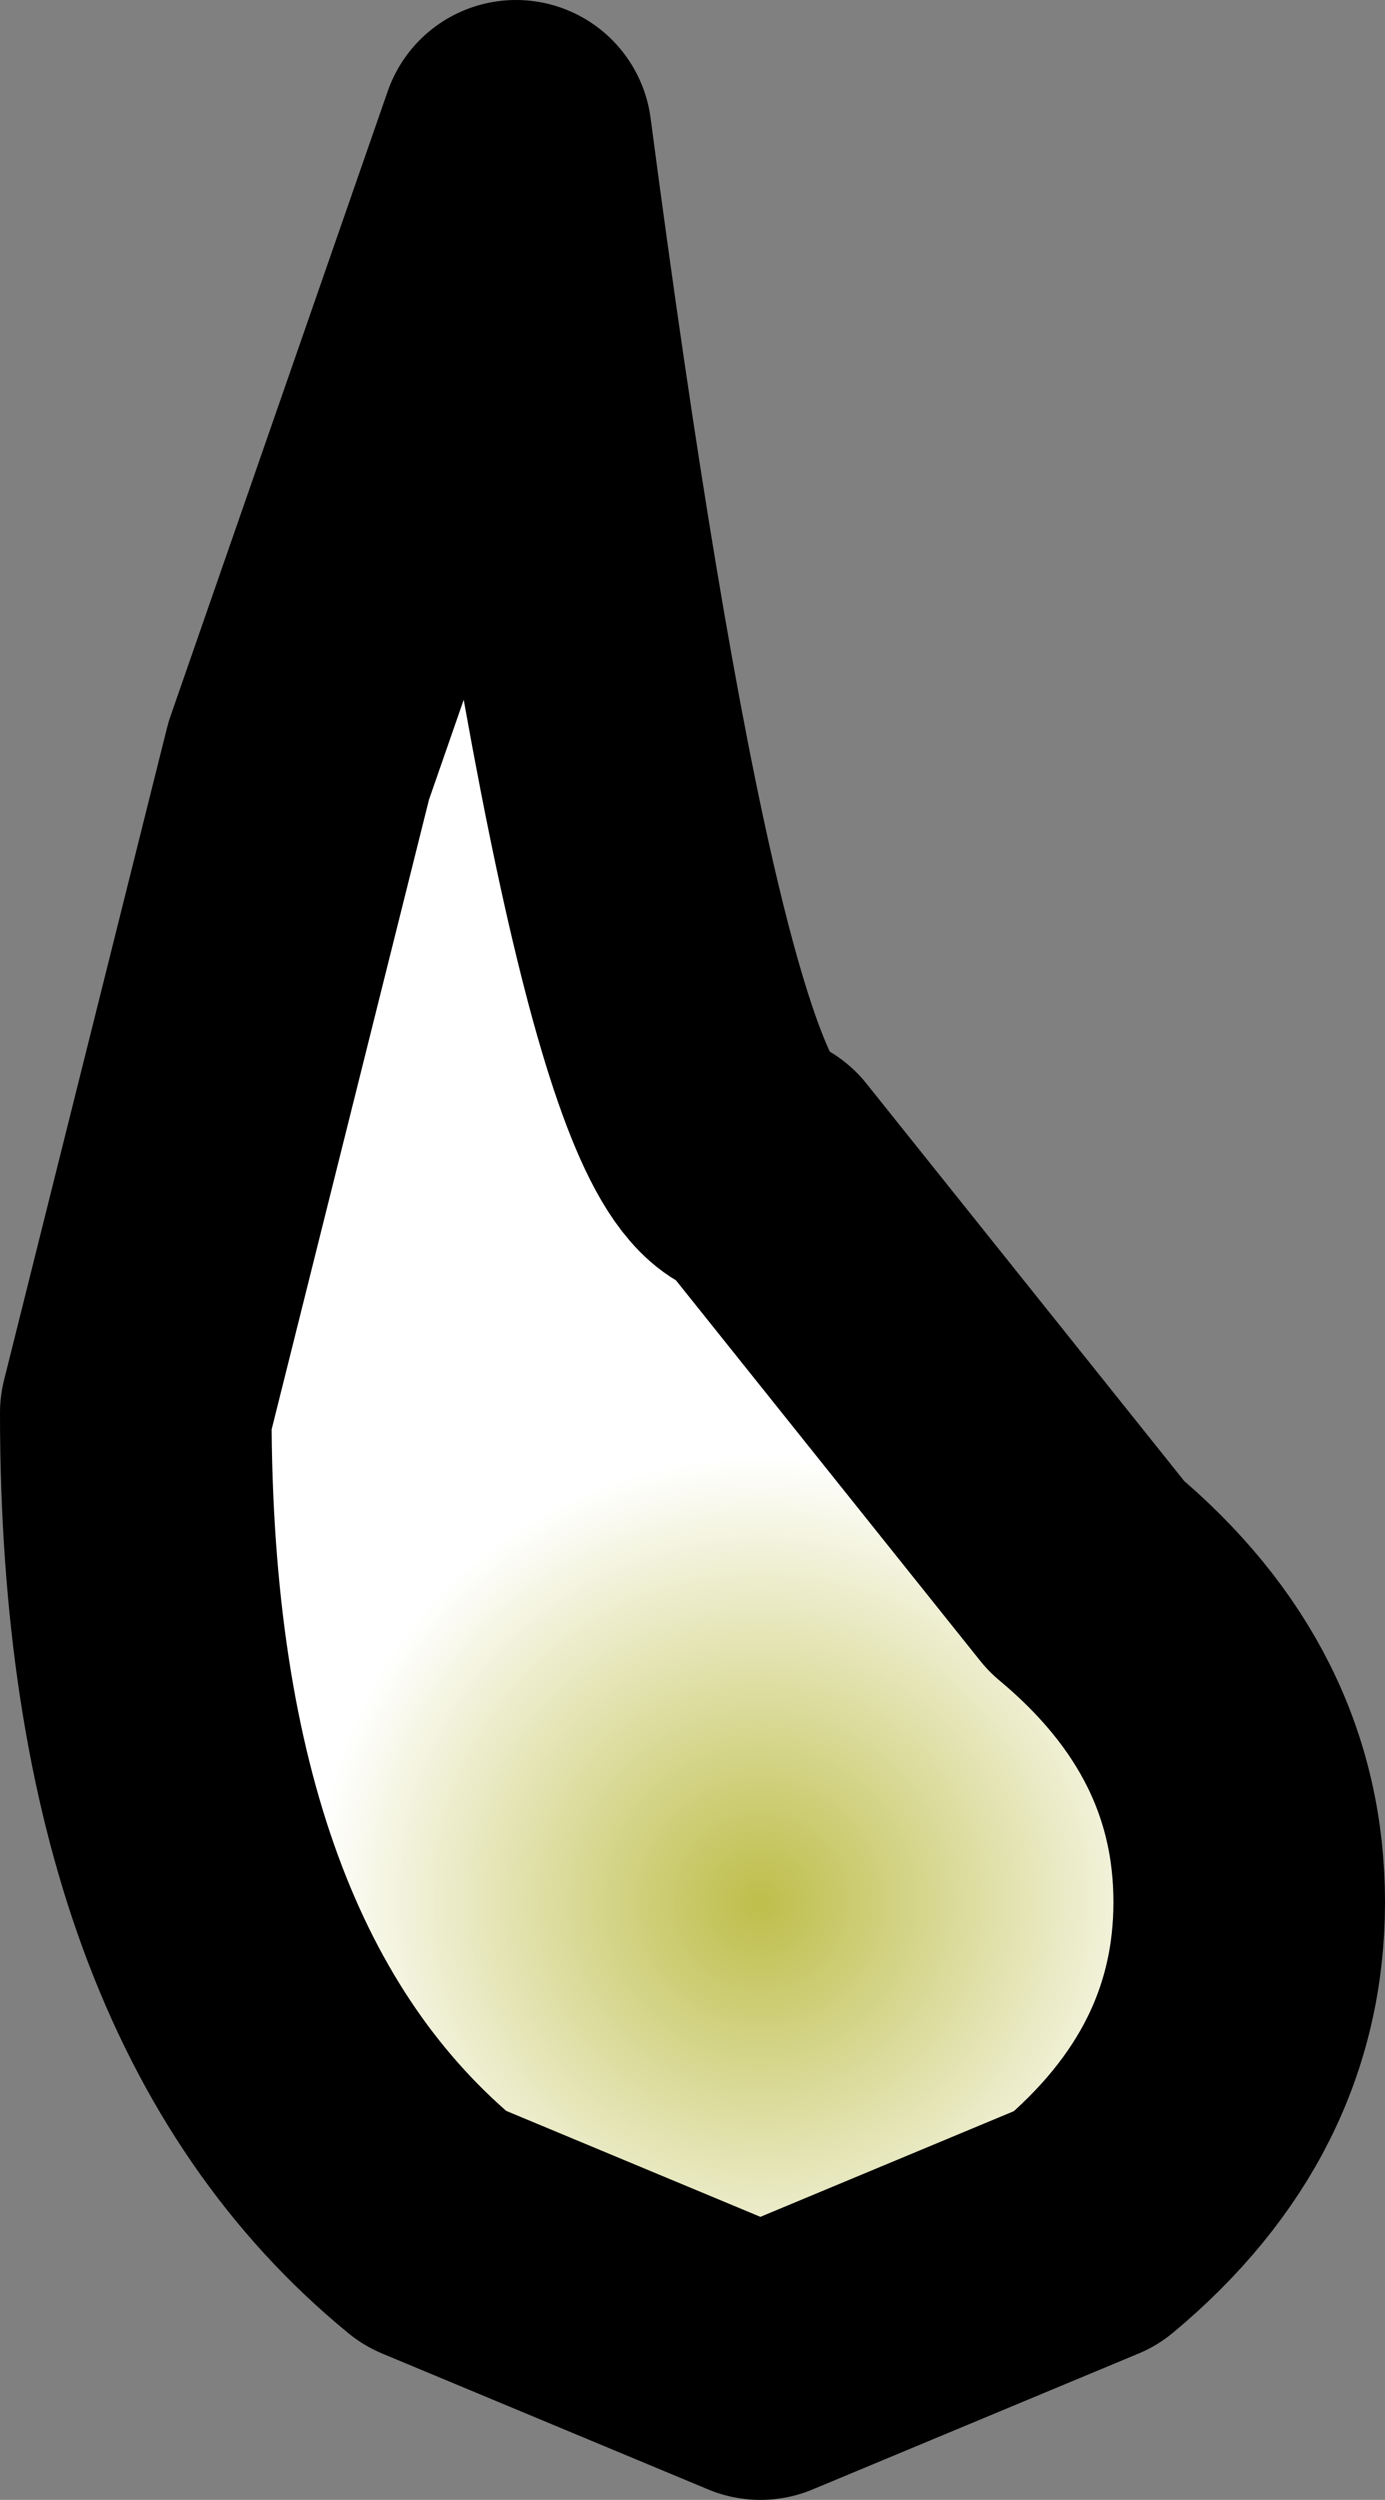<?xml version="1.0" encoding="UTF-8" standalone="no"?>
<svg xmlns:xlink="http://www.w3.org/1999/xlink" height="4.6px" width="2.55px" xmlns="http://www.w3.org/2000/svg">
  <rect width="100%" height="100%" fill="#808080" stroke="none"/>
  <g transform="matrix(1.0, 0.0, 0.0, 1.0, 11.65, 2.85)">
    <path d="M-11.1 -1.45 L-10.7 -2.6 Q-10.45 -0.7 -10.25 -0.7 L-9.65 0.05 Q-9.35 0.3 -9.35 0.65 -9.35 1.0 -9.65 1.25 L-10.25 1.5 -10.85 1.25 Q-11.4 0.8 -11.4 -0.25 L-11.1 -1.45" fill="url(#gradient0)" fill-rule="evenodd" stroke="none"/>
    <path d="M-11.1 -1.45 L-10.7 -2.6 Q-10.45 -0.7 -10.25 -0.7 L-9.65 0.05 Q-9.35 0.3 -9.35 0.65 -9.35 1.0 -9.65 1.25 L-10.25 1.5 -10.85 1.25 Q-11.4 0.8 -11.4 -0.25 L-11.1 -1.45 Z" fill="none" stroke="#000000" stroke-linecap="round" stroke-linejoin="round" stroke-width="0.5"/>
  </g>
  <defs>
    <radialGradient cx="0" cy="0" gradientTransform="matrix(0.001, 0.0, 0.0, 0.001, -10.25, 0.65)" gradientUnits="userSpaceOnUse" id="gradient0" r="819.2" spreadMethod="pad">
      <stop offset="0.0" stop-color="#bebe4b"/>
      <stop offset="1.0" stop-color="#ffffff"/>
    </radialGradient>
  </defs>
</svg>
